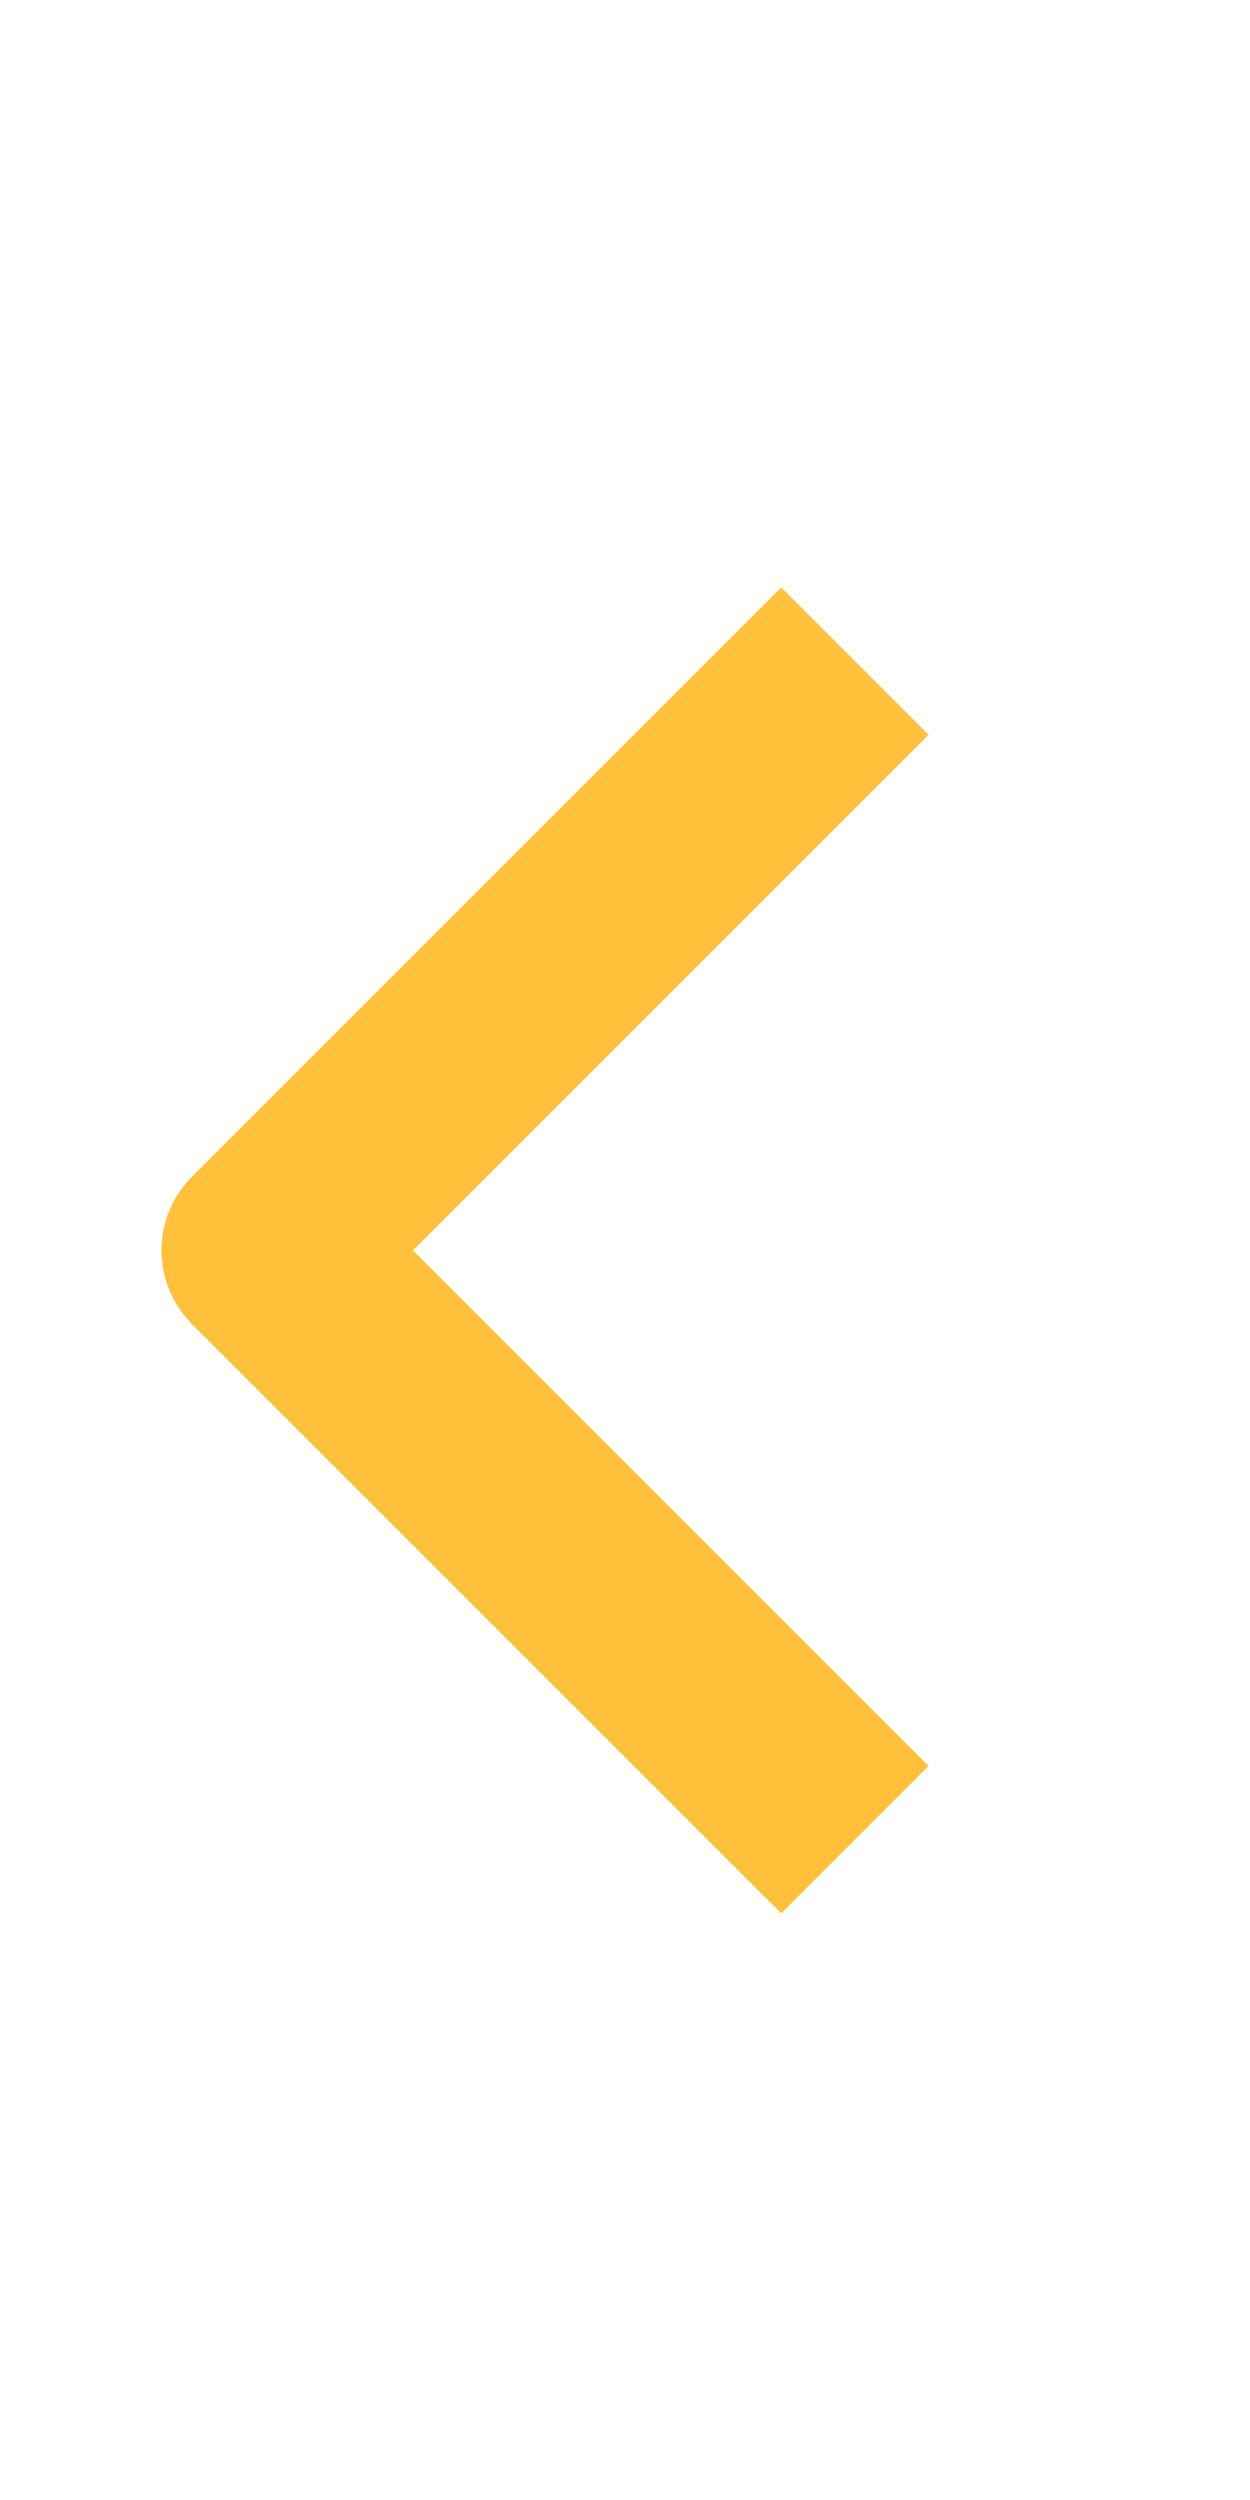 <svg width="24" height="48" viewBox="0 0 24 48" fill="none" xmlns="http://www.w3.org/2000/svg">
<path fill-rule="evenodd" clip-rule="evenodd" d="M3.686 25.422L15 36.736L17.828 33.908L7.928 24.008L17.828 14.108L15 11.28L3.686 22.594C3.311 22.969 3.101 23.478 3.101 24.008C3.101 24.538 3.311 25.047 3.686 25.422Z" fill="#FFC03A"/>
</svg>
